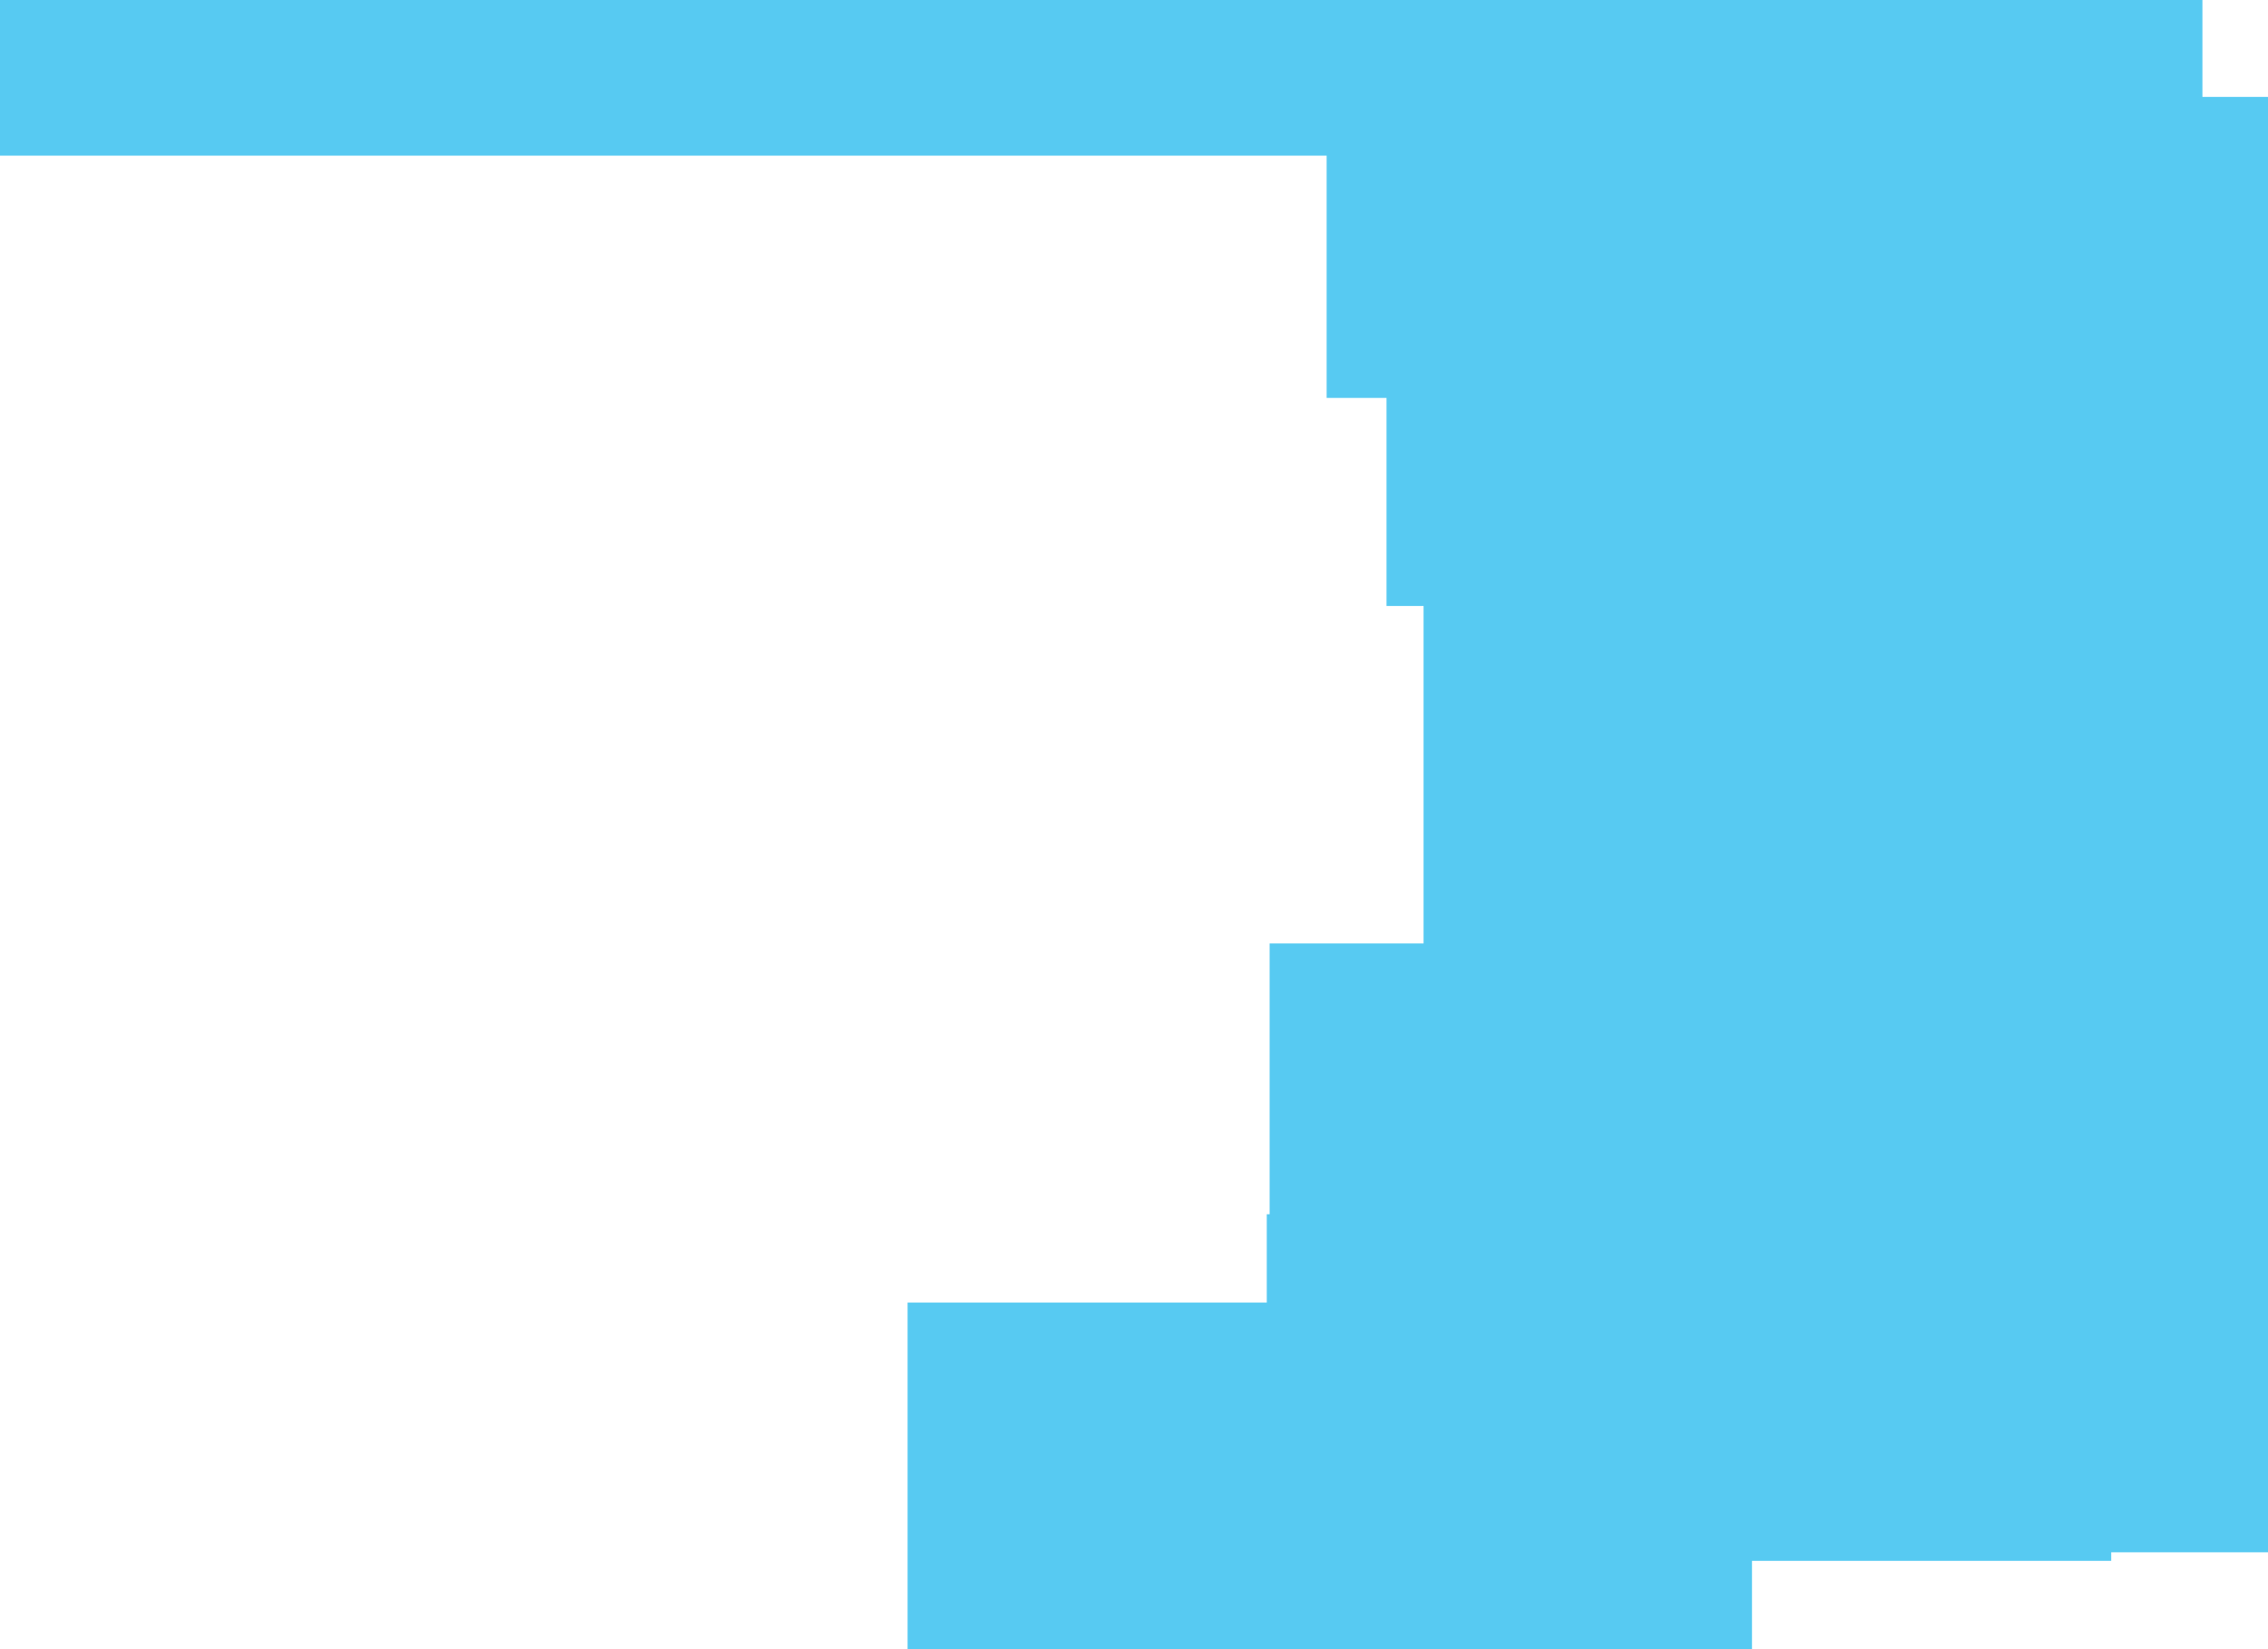 <svg version="1.1" xmlns="http://www.w3.org/2000/svg" xmlns:xlink="http://www.w3.org/1999/xlink" width="542.415" height="394.493" viewBox="0,0,542.415,394.493"><g transform="translate(22.559,4.136)"><g data-paper-data="{&quot;isPaintingLayer&quot;:true}" fill="#57caf2" fill-rule="nonzero" stroke="none" stroke-width="0" stroke-linecap="butt" stroke-linejoin="miter" stroke-miterlimit="10" stroke-dasharray="" stroke-dashoffset="0" style="mix-blend-mode: normal"><path d="M504.174,-4.136v37.228h-526.733v-37.228z" data-paper-data="{&quot;index&quot;:null}"/><path d="M519.855,19.045v348.131h-201.953v-348.131z" data-paper-data="{&quot;index&quot;:null}"/><path d="M496.674,8.136v82.909h-201.953v-82.909z" data-paper-data="{&quot;index&quot;:null}"/><path d="M510.992,57.908v82.909h-201.953v-82.909z" data-paper-data="{&quot;index&quot;:null}"/><path d="M483.038,221.541v82.909h-201.953v-82.909z" data-paper-data="{&quot;index&quot;:null}"/><path d="M482.356,286.313v82.909h-201.953v-82.909z" data-paper-data="{&quot;index&quot;:null}"/><path d="M396.449,307.448v82.909h-201.953v-82.909z" data-paper-data="{&quot;index&quot;:null}"/></g></g></svg>